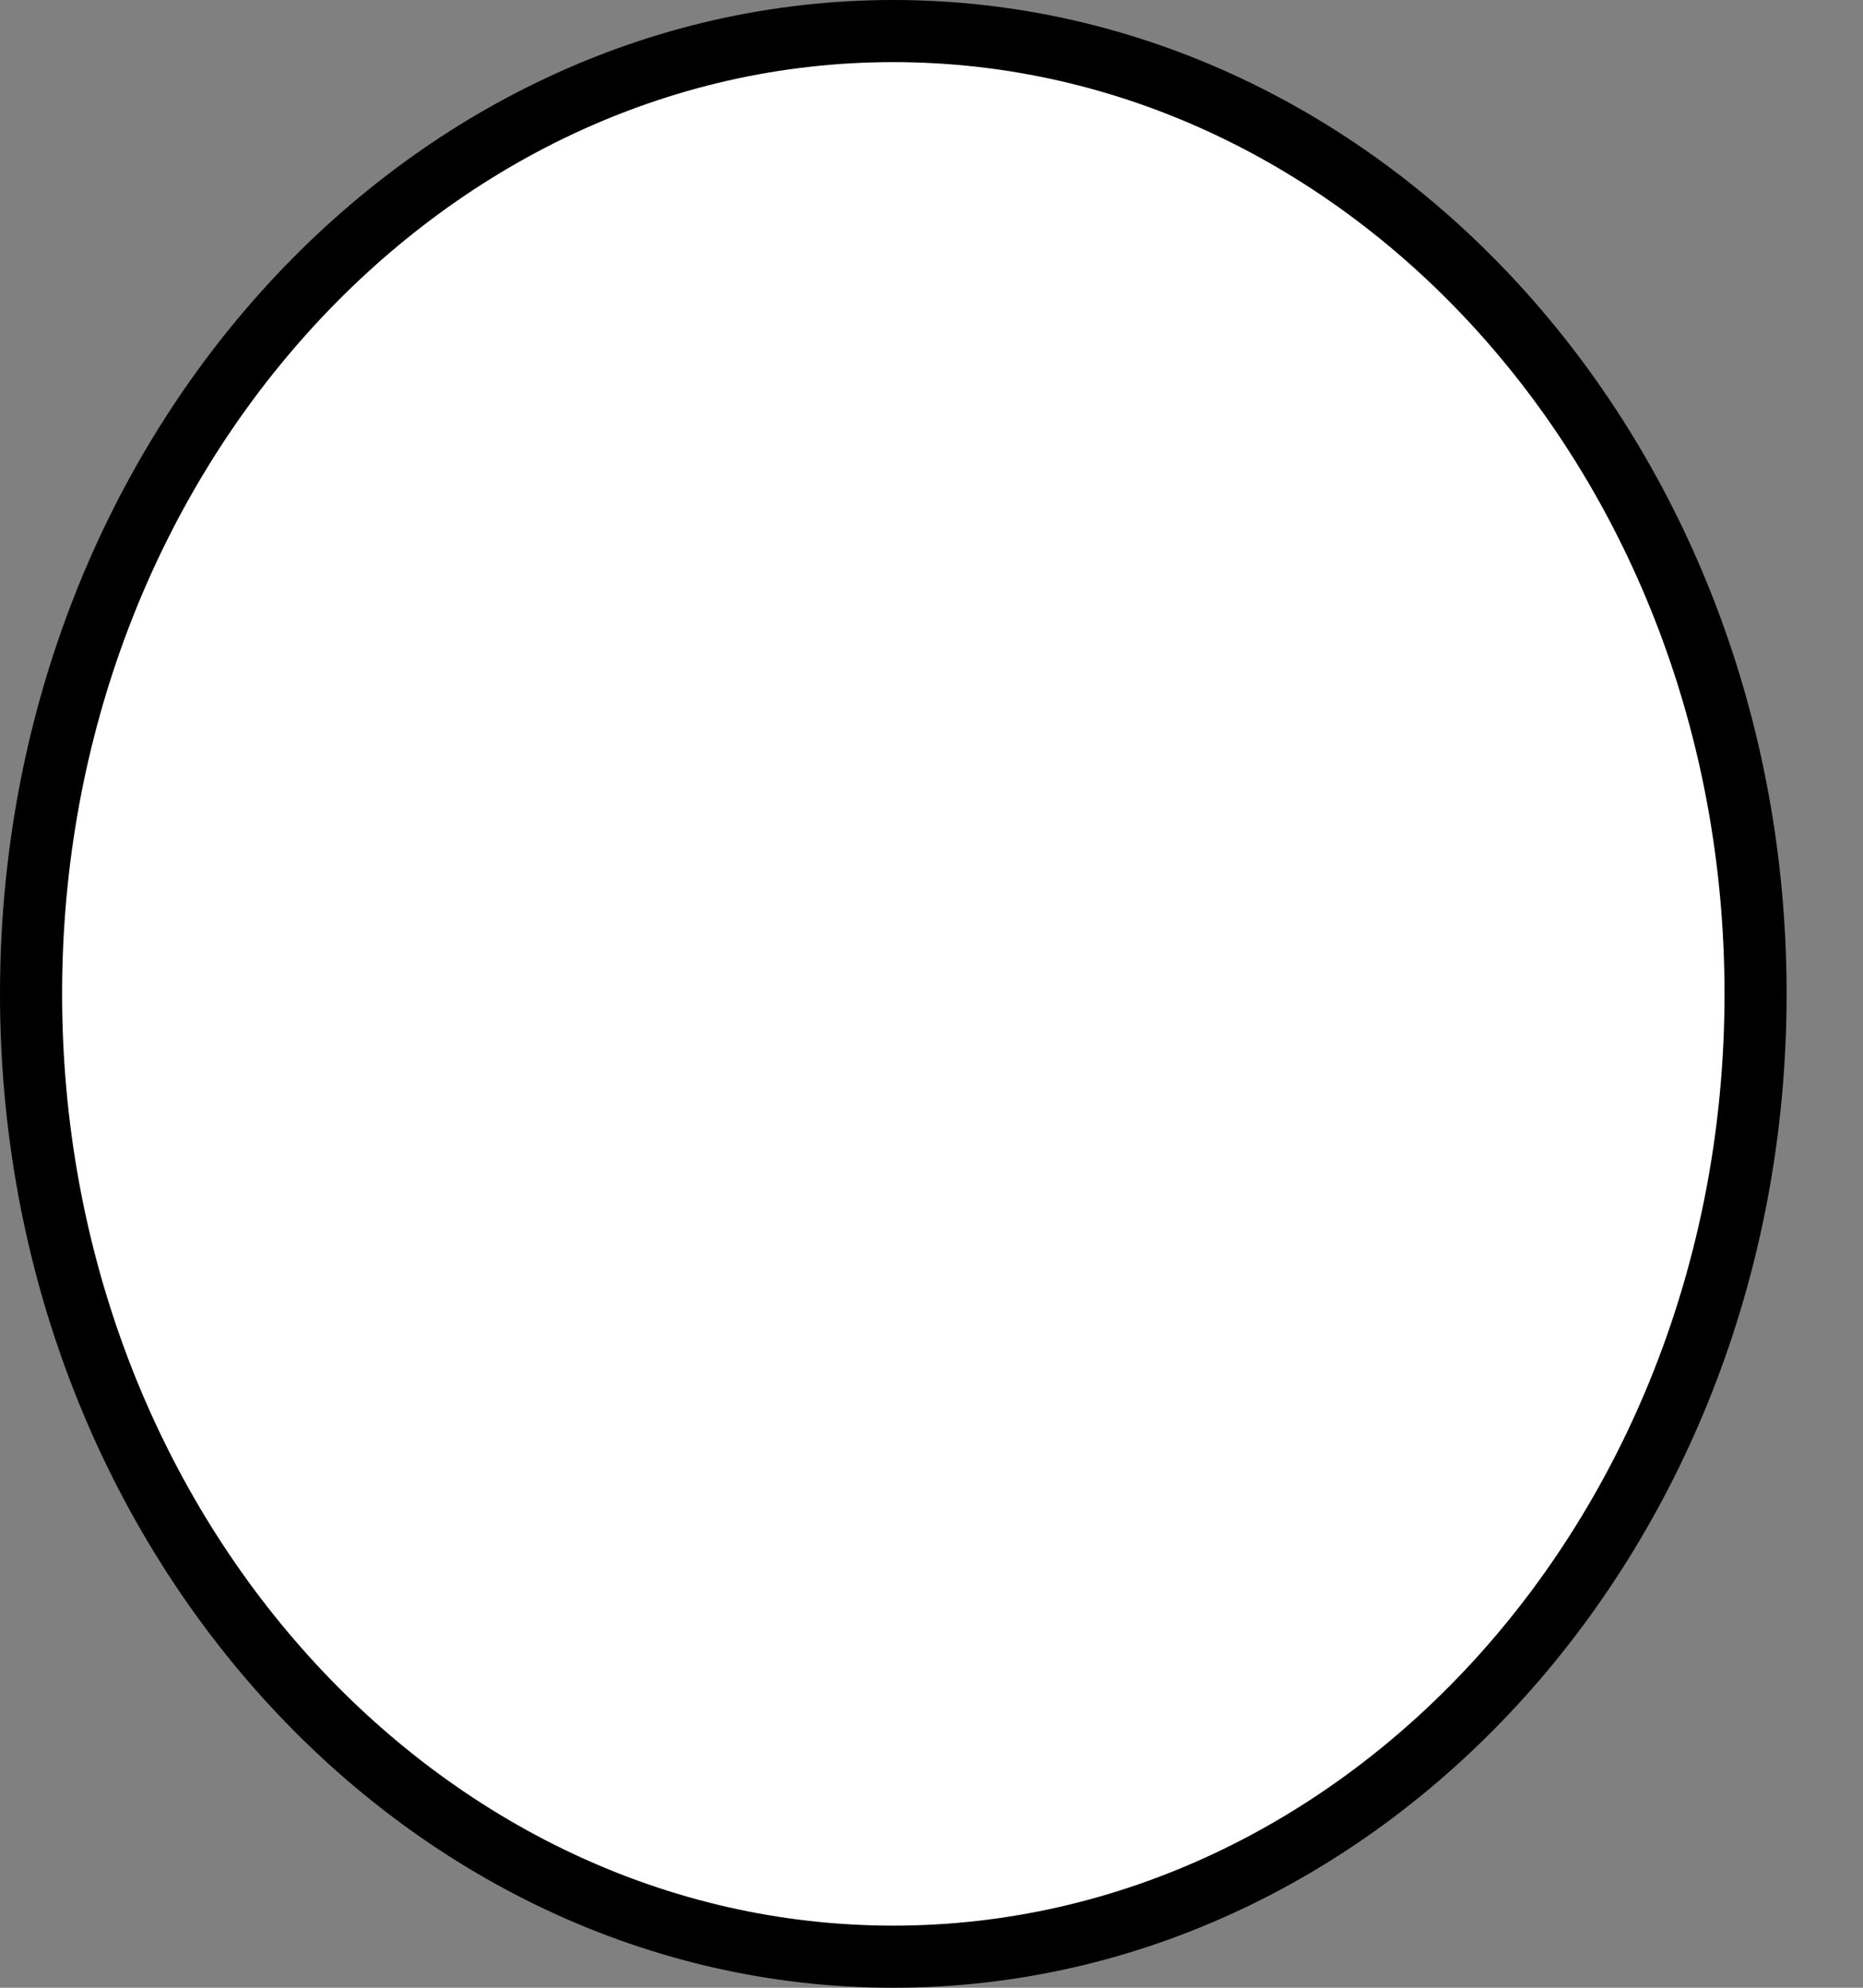 <svg width="15" height="16" viewBox="0 0 15 16" fill="none" xmlns="http://www.w3.org/2000/svg">
<rect x="0" y="0" width="15" height="16" fill="#808080" stroke="none"/>
<path d="M14.135 8C14.135 12.306 11.002 15.75 7.192 15.75C3.383 15.75 0.25 12.306 0.25 8C0.25 3.694 3.383 0.25 7.192 0.25C11.002 0.25 14.135 3.694 14.135 8Z" fill="white" stroke="black" stroke-width="0.5"/>
</svg>
